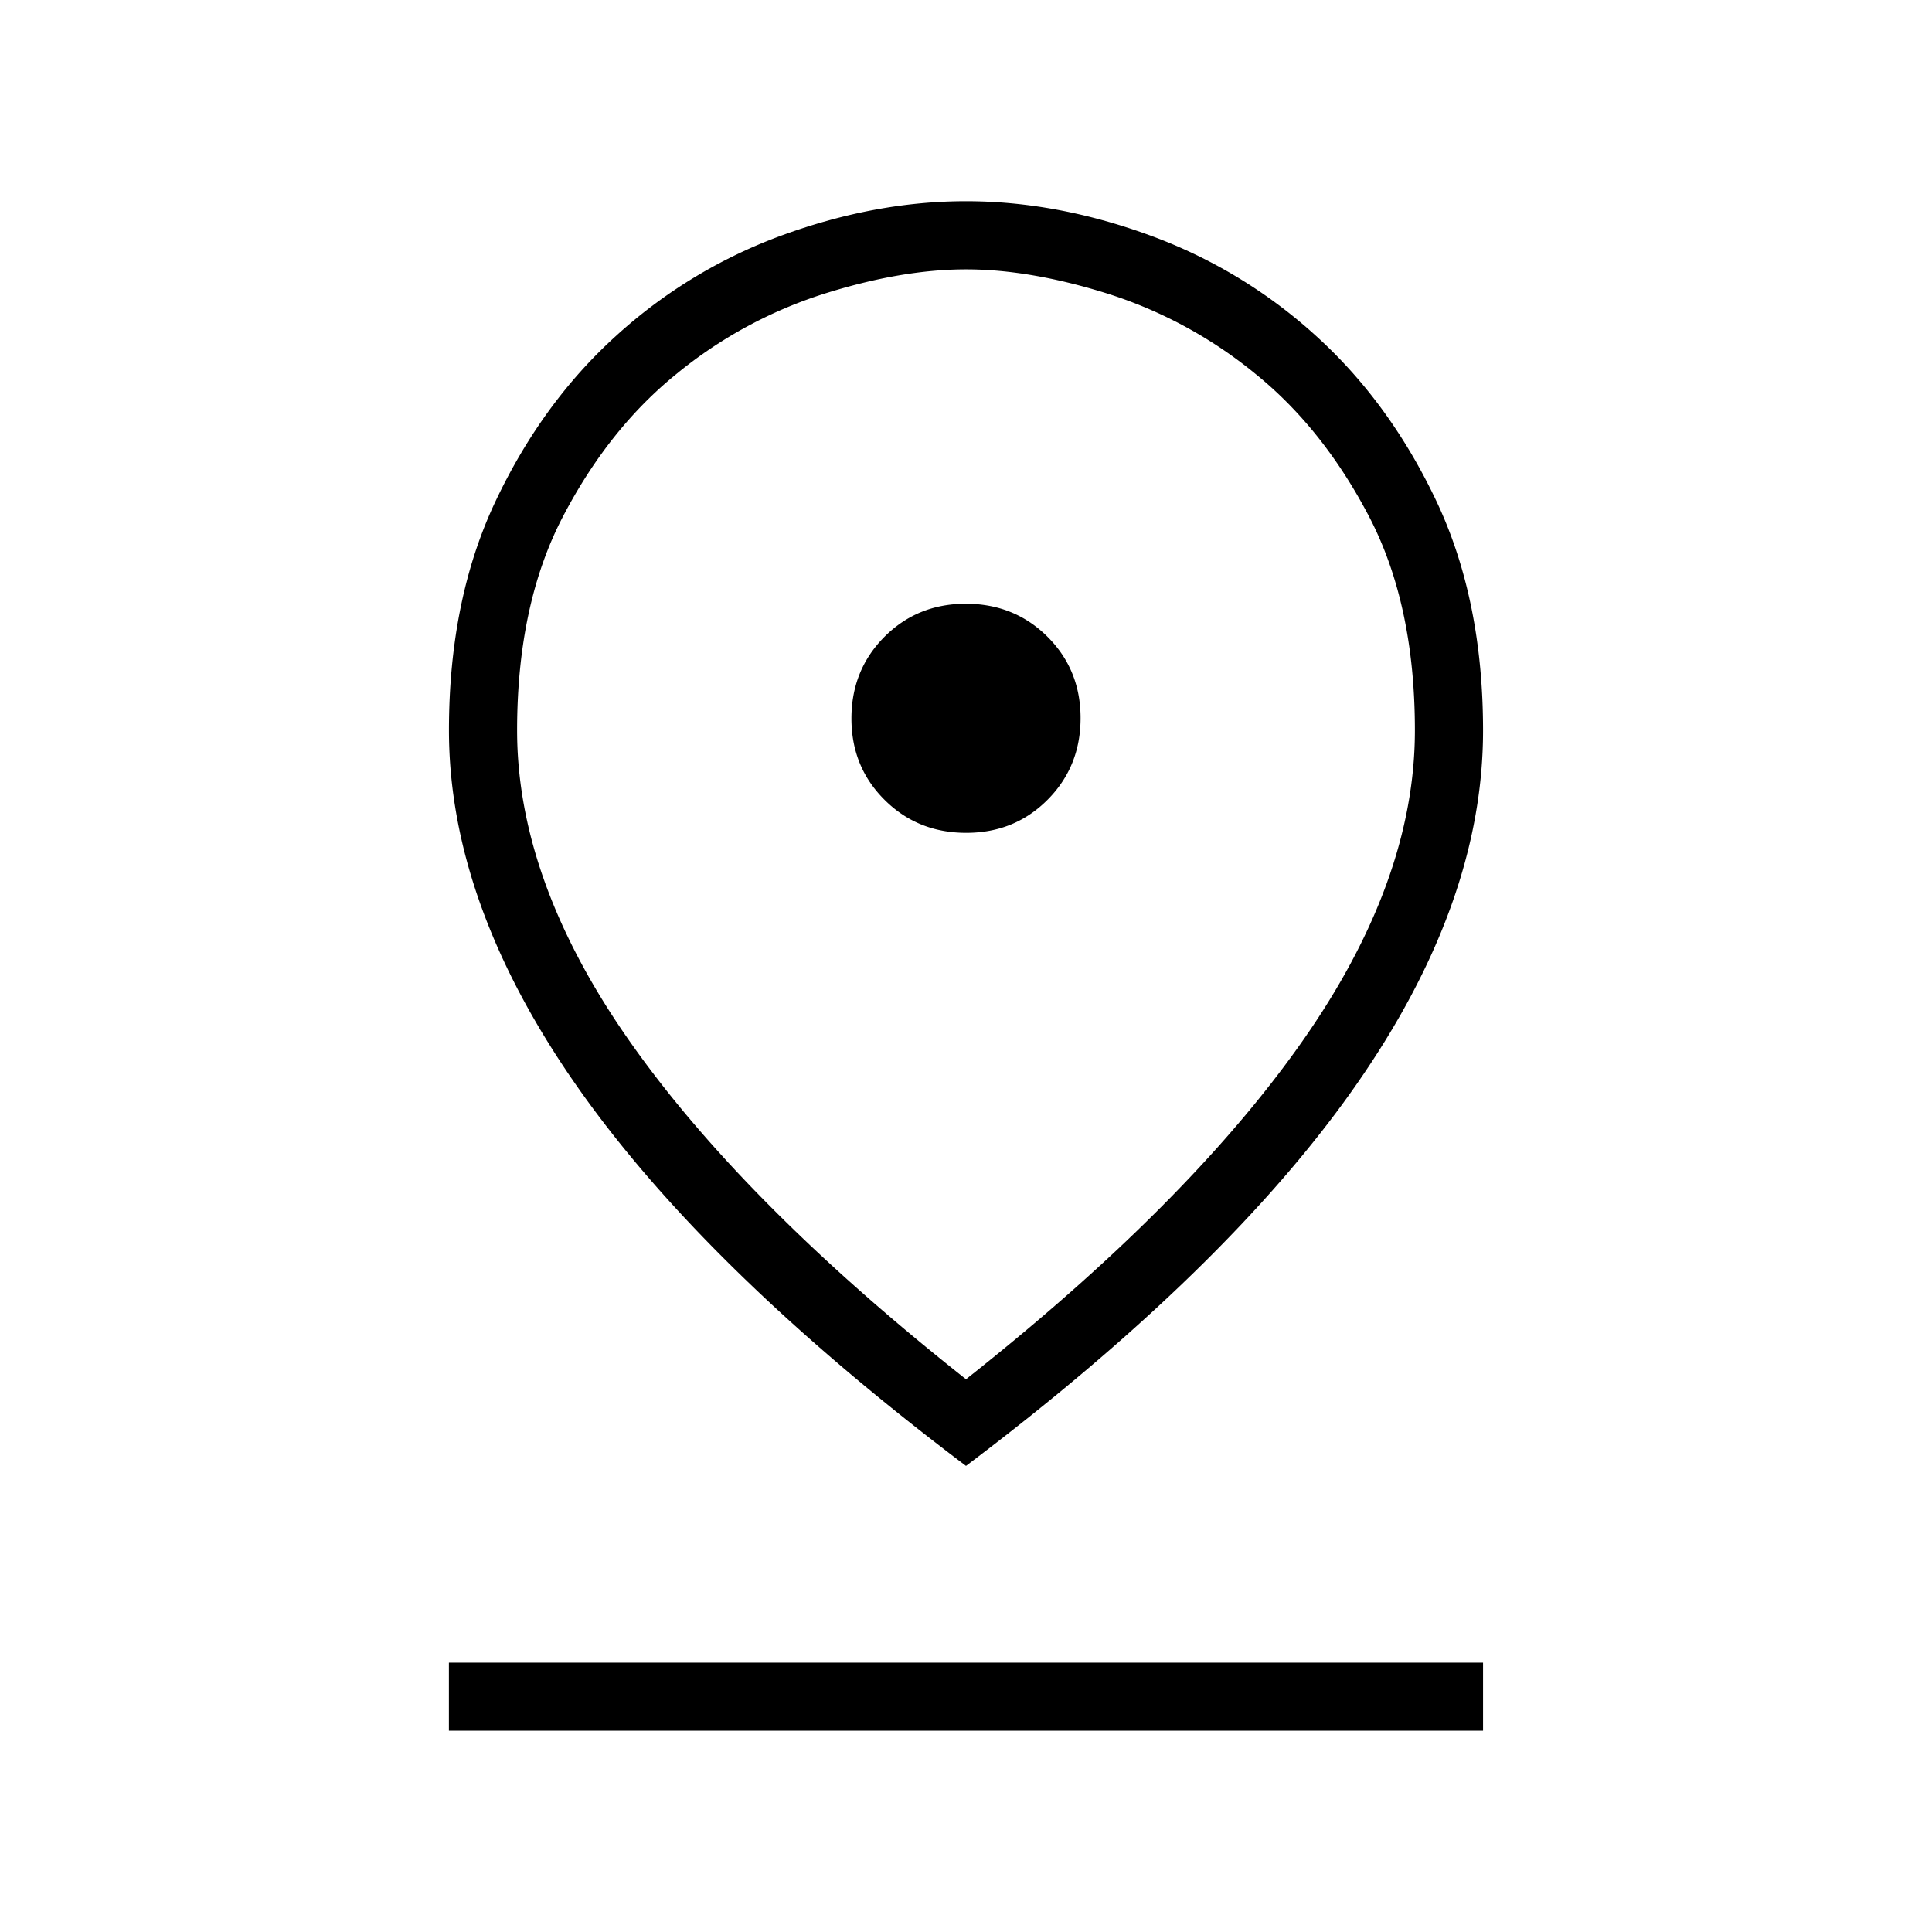 <svg xmlns="http://www.w3.org/2000/svg" width="40" height="40" fill="none" viewBox="0 0 40 40"><path fill="#000" d="M20 28.556c3.063-2.422 5.377-4.745 6.944-6.97 1.567-2.225 2.35-4.38 2.35-6.464 0-1.739-.316-3.215-.95-4.43-.635-1.214-1.42-2.2-2.356-2.955a9.218 9.218 0 0 0-3.024-1.647c-1.08-.342-2.067-.513-2.962-.513s-1.883.17-2.964.513a9.216 9.216 0 0 0-3.026 1.647c-.936.756-1.721 1.74-2.356 2.956-.634 1.214-.95 2.69-.95 4.429 0 2.084.783 4.24 2.35 6.464 1.567 2.225 3.882 4.549 6.944 6.97zm0 1.794c-3.608-2.72-6.294-5.343-8.058-7.866-1.765-2.524-2.647-4.979-2.647-7.365 0-1.802.322-3.383.965-4.742.644-1.36 1.476-2.502 2.498-3.426a10.392 10.392 0 0 1 3.454-2.086c1.282-.466 2.545-.699 3.788-.699 1.242 0 2.505.233 3.787.7a10.39 10.39 0 0 1 3.456 2.085c1.021.924 1.853 2.066 2.497 3.426.643 1.36.965 2.943.965 4.748 0 2.39-.882 4.844-2.647 7.364-1.764 2.52-4.45 5.14-8.058 7.861zm.004-13.107c.67 0 1.23-.228 1.686-.686.454-.457.682-1.02.682-1.69 0-.668-.229-1.23-.686-1.685-.458-.455-1.021-.682-1.69-.682s-1.23.229-1.686.686c-.454.458-.682 1.02-.682 1.69 0 .669.229 1.23.687 1.685.457.455 1.02.682 1.69.682zm-10.71 18.59v-1.41h21.411v1.41H9.295z"/></svg>